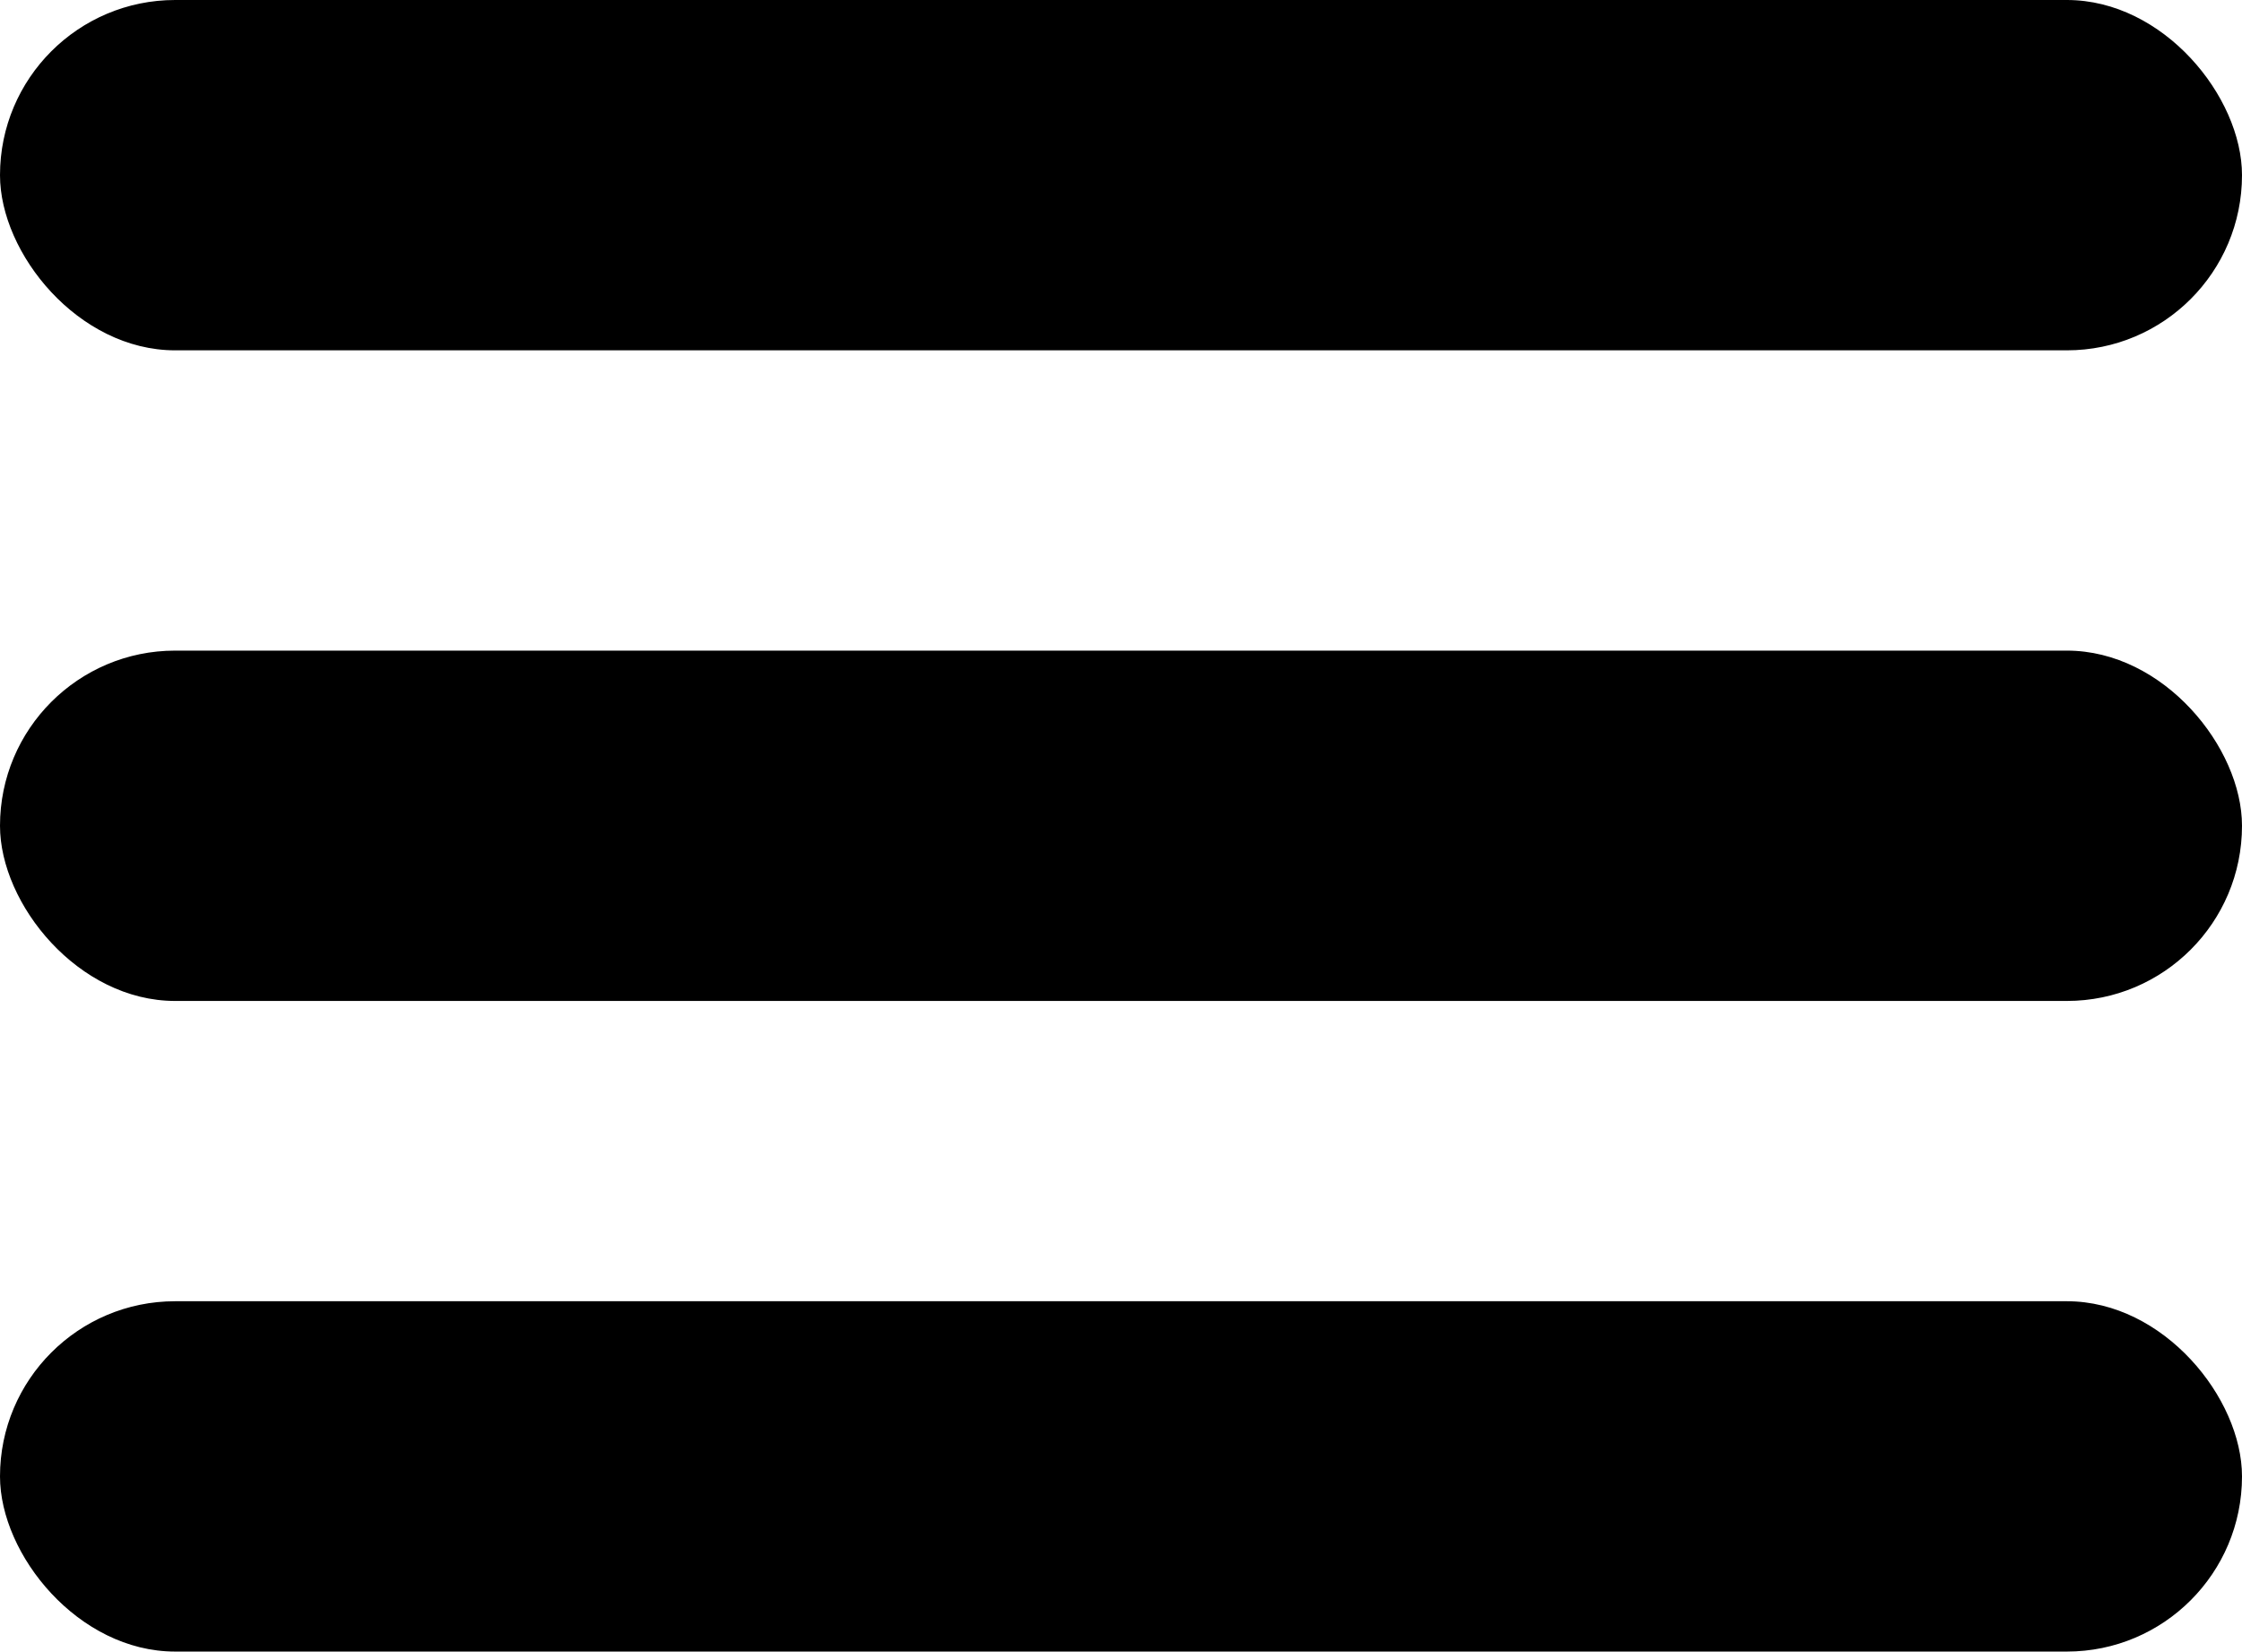 <svg id="menus" xmlns="http://www.w3.org/2000/svg" width="224" height="165" viewBox="0 0 224 165">
  <rect width="224" height="35" rx="17.5" ry="17.5"/>
  <rect id="Rectangle_1_copy" data-name="Rectangle 1 copy" y="65" width="224" height="35" rx="17.5" ry="17.5"/>
  <rect id="Rectangle_1_copy_2" data-name="Rectangle 1 copy 2" y="130" width="224" height="35" rx="17.5" ry="17.5"/>
</svg>
